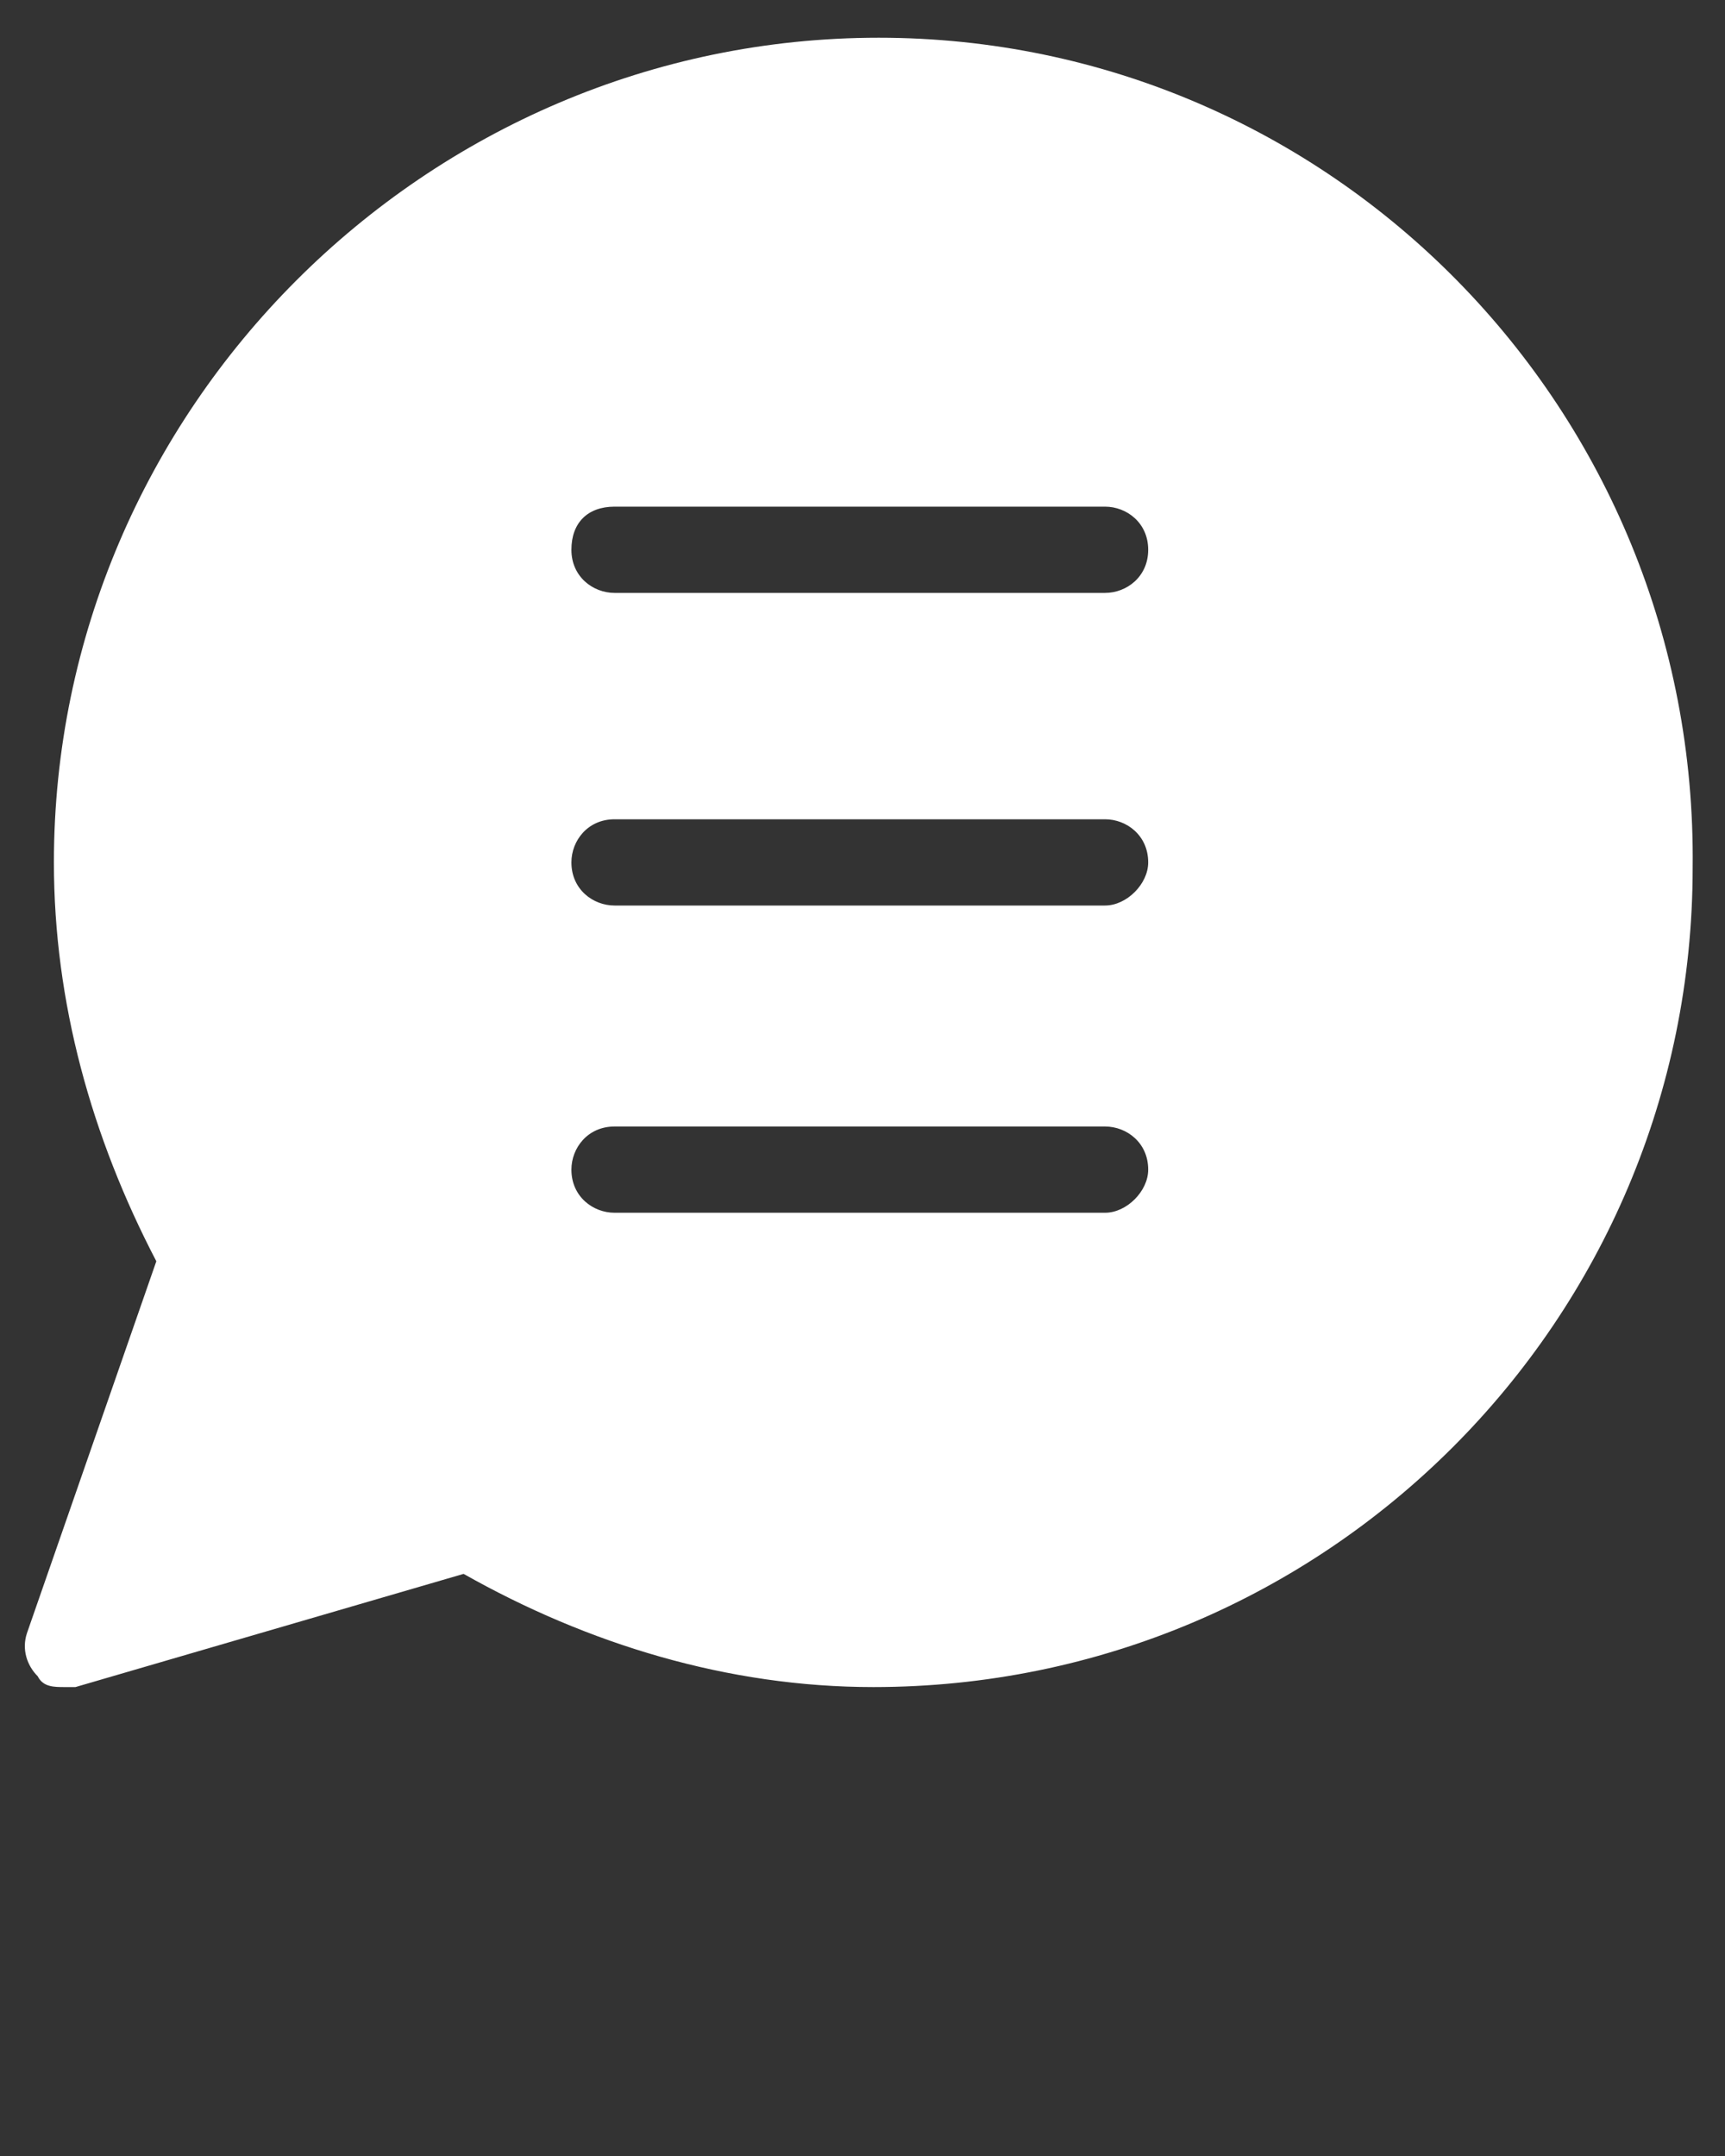 <svg xmlns="http://www.w3.org/2000/svg" xmlns:xlink="http://www.w3.org/1999/xlink" version="1.1" x="0px" y="0px" viewBox="0 0 32 40" enable-background="new 0 0 32 32" xml:space="preserve"><rect x="0" y="0" width="32" height="40" fill="#333333" stroke="none"/><g><path d="M16.3,0.7C7.9,0.7,1,7.6,1,16c0,2.6,0.7,5.1,1.9,7.4l-2.4,6.9c-0.1,0.3,0,0.6,0.2,0.8c0.1,0.2,0.3,0.2,0.5,0.2   c0.1,0,0.1,0,0.2,0l7.2-2.1c2.3,1.3,4.9,2.1,7.6,2.1c8.4,0,15.2-6.8,15.2-15.2C31.5,7.6,24.7,0.7,16.3,0.7z M20.5,22.5h-9.1   c-0.4,0-0.8-0.3-0.8-0.8c0-0.4,0.3-0.8,0.8-0.8h9.1c0.4,0,0.8,0.3,0.8,0.8C21.3,22.1,20.9,22.5,20.5,22.5z M20.5,16.8h-9.1   c-0.4,0-0.8-0.3-0.8-0.8c0-0.4,0.3-0.8,0.8-0.8h9.1c0.4,0,0.8,0.3,0.8,0.8C21.3,16.4,20.9,16.8,20.5,16.8z M20.5,11h-9.1   c-0.4,0-0.8-0.3-0.8-0.8s0.3-0.8,0.8-0.8h9.1c0.4,0,0.8,0.3,0.8,0.8S20.9,11,20.5,11z" fill="white"/></g></svg>